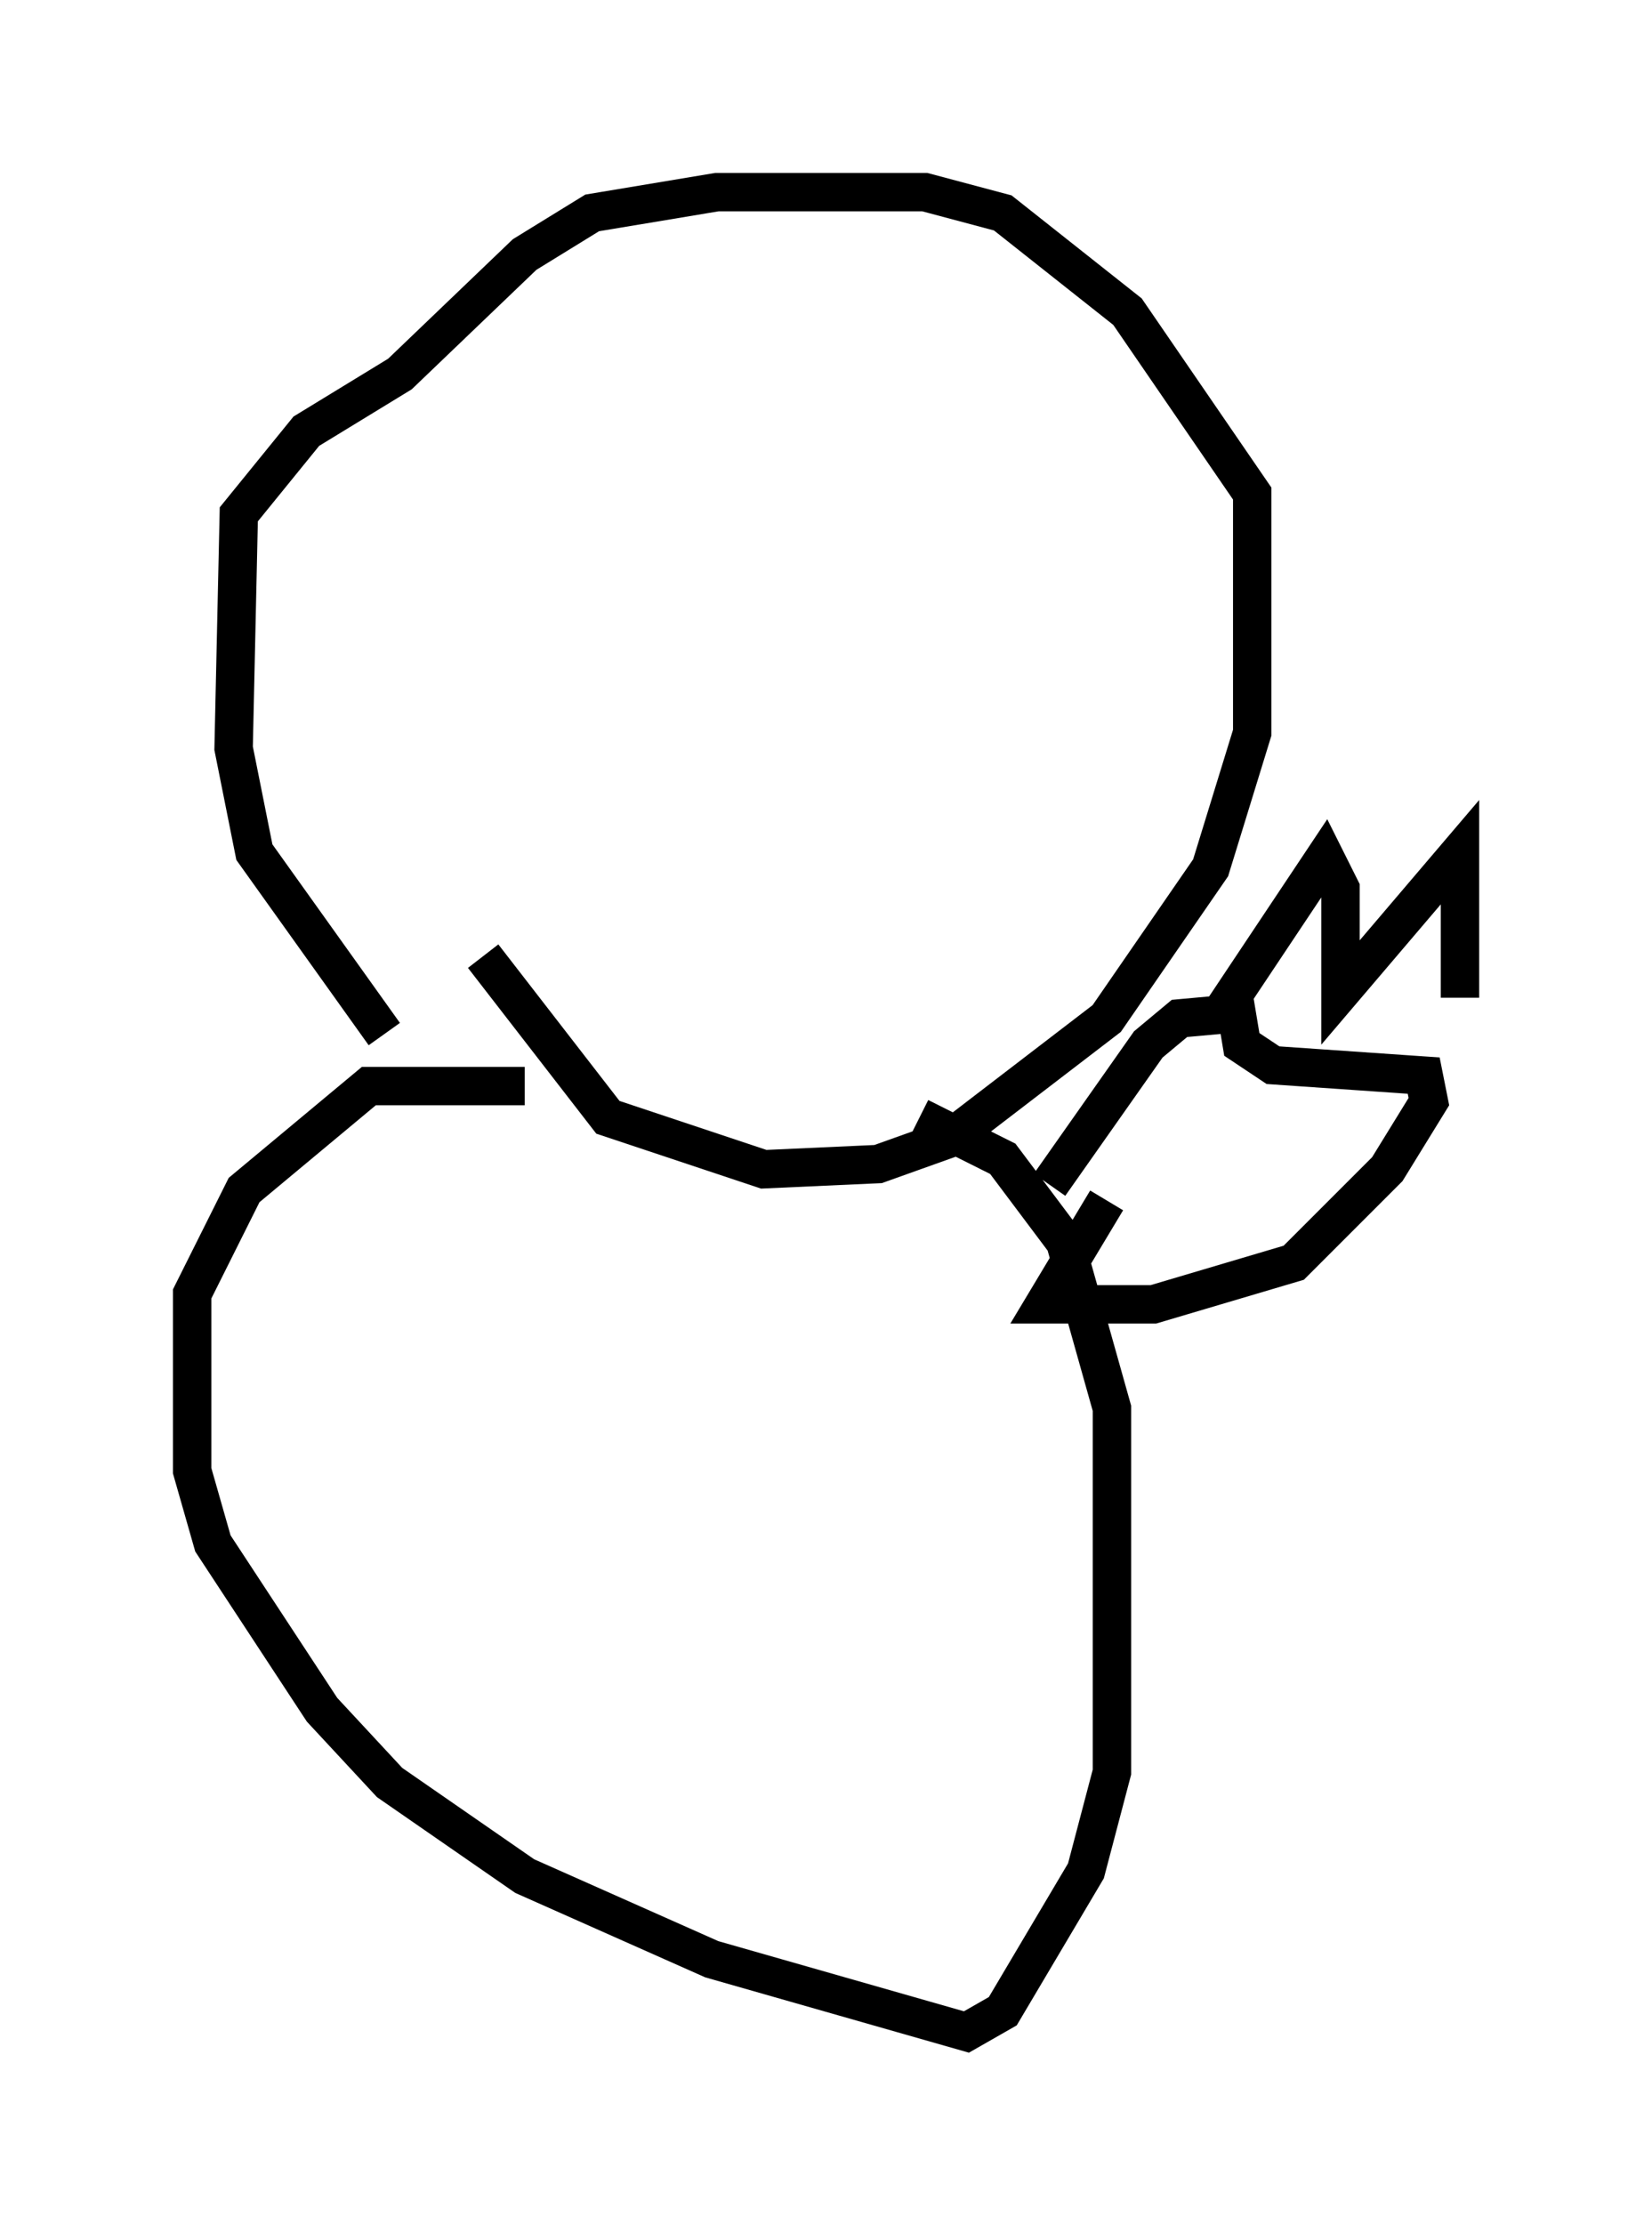 <?xml version="1.0" encoding="utf-8" ?>
<svg baseProfile="full" height="57.902" version="1.1" width="43.017" xmlns="http://www.w3.org/2000/svg" xmlns:ev="http://www.w3.org/2001/xml-events" xmlns:xlink="http://www.w3.org/1999/xlink"><defs /><rect fill="white" height="57.902" width="43.017" x="0" y="0" /><path d="M19.614, 31.793 m0.0, 0.0 m-9.607, -4.871 l-3.383, -4.736 -0.541, -2.706 l0.135, -6.089 1.759, -2.165 l2.436, -1.488 3.248, -3.112 l1.759, -1.083 3.248, -0.541 l5.413, 0.0 2.03, 0.541 l3.248, 2.571 3.248, 4.736 l0.0, 6.225 -1.083, 3.518 l-2.706, 3.924 -4.059, 3.112 l-1.894, 0.677 -2.977, 0.135 l-4.059, -1.353 -3.248, -4.195 m0.0, 0.0 l0.0, 0.0 m2.165, 3.654 l0.0, 0.0 m-1.083, -0.271 l-4.059, 0.0 -3.248, 2.706 l-1.353, 2.706 0.0, 4.601 l0.541, 1.894 2.842, 4.33 l1.759, 1.894 3.518, 2.436 l4.871, 2.165 6.631, 1.894 l0.947, -0.541 2.165, -3.654 l0.677, -2.571 0.0, -9.472 l-1.218, -4.33 -1.624, -2.165 l-2.165, -1.083 m0.0, 0.0 l0.0, 0.0 m3.383, 1.759 l2.571, -3.654 0.812, -0.677 l1.488, -0.135 0.135, 0.812 l0.812, 0.541 3.924, 0.271 l0.135, 0.677 -1.083, 1.759 l-2.436, 2.436 -3.654, 1.083 l-2.842, 0.0 1.624, -2.706 m2.977, -4.871 l0.0, 0.0 m0.0, 0.0 l2.706, -4.059 0.406, 0.812 l0.0, 2.706 3.112, -3.654 l0.0, 3.789 " fill="none" stroke="black" stroke-width="1" /></svg>